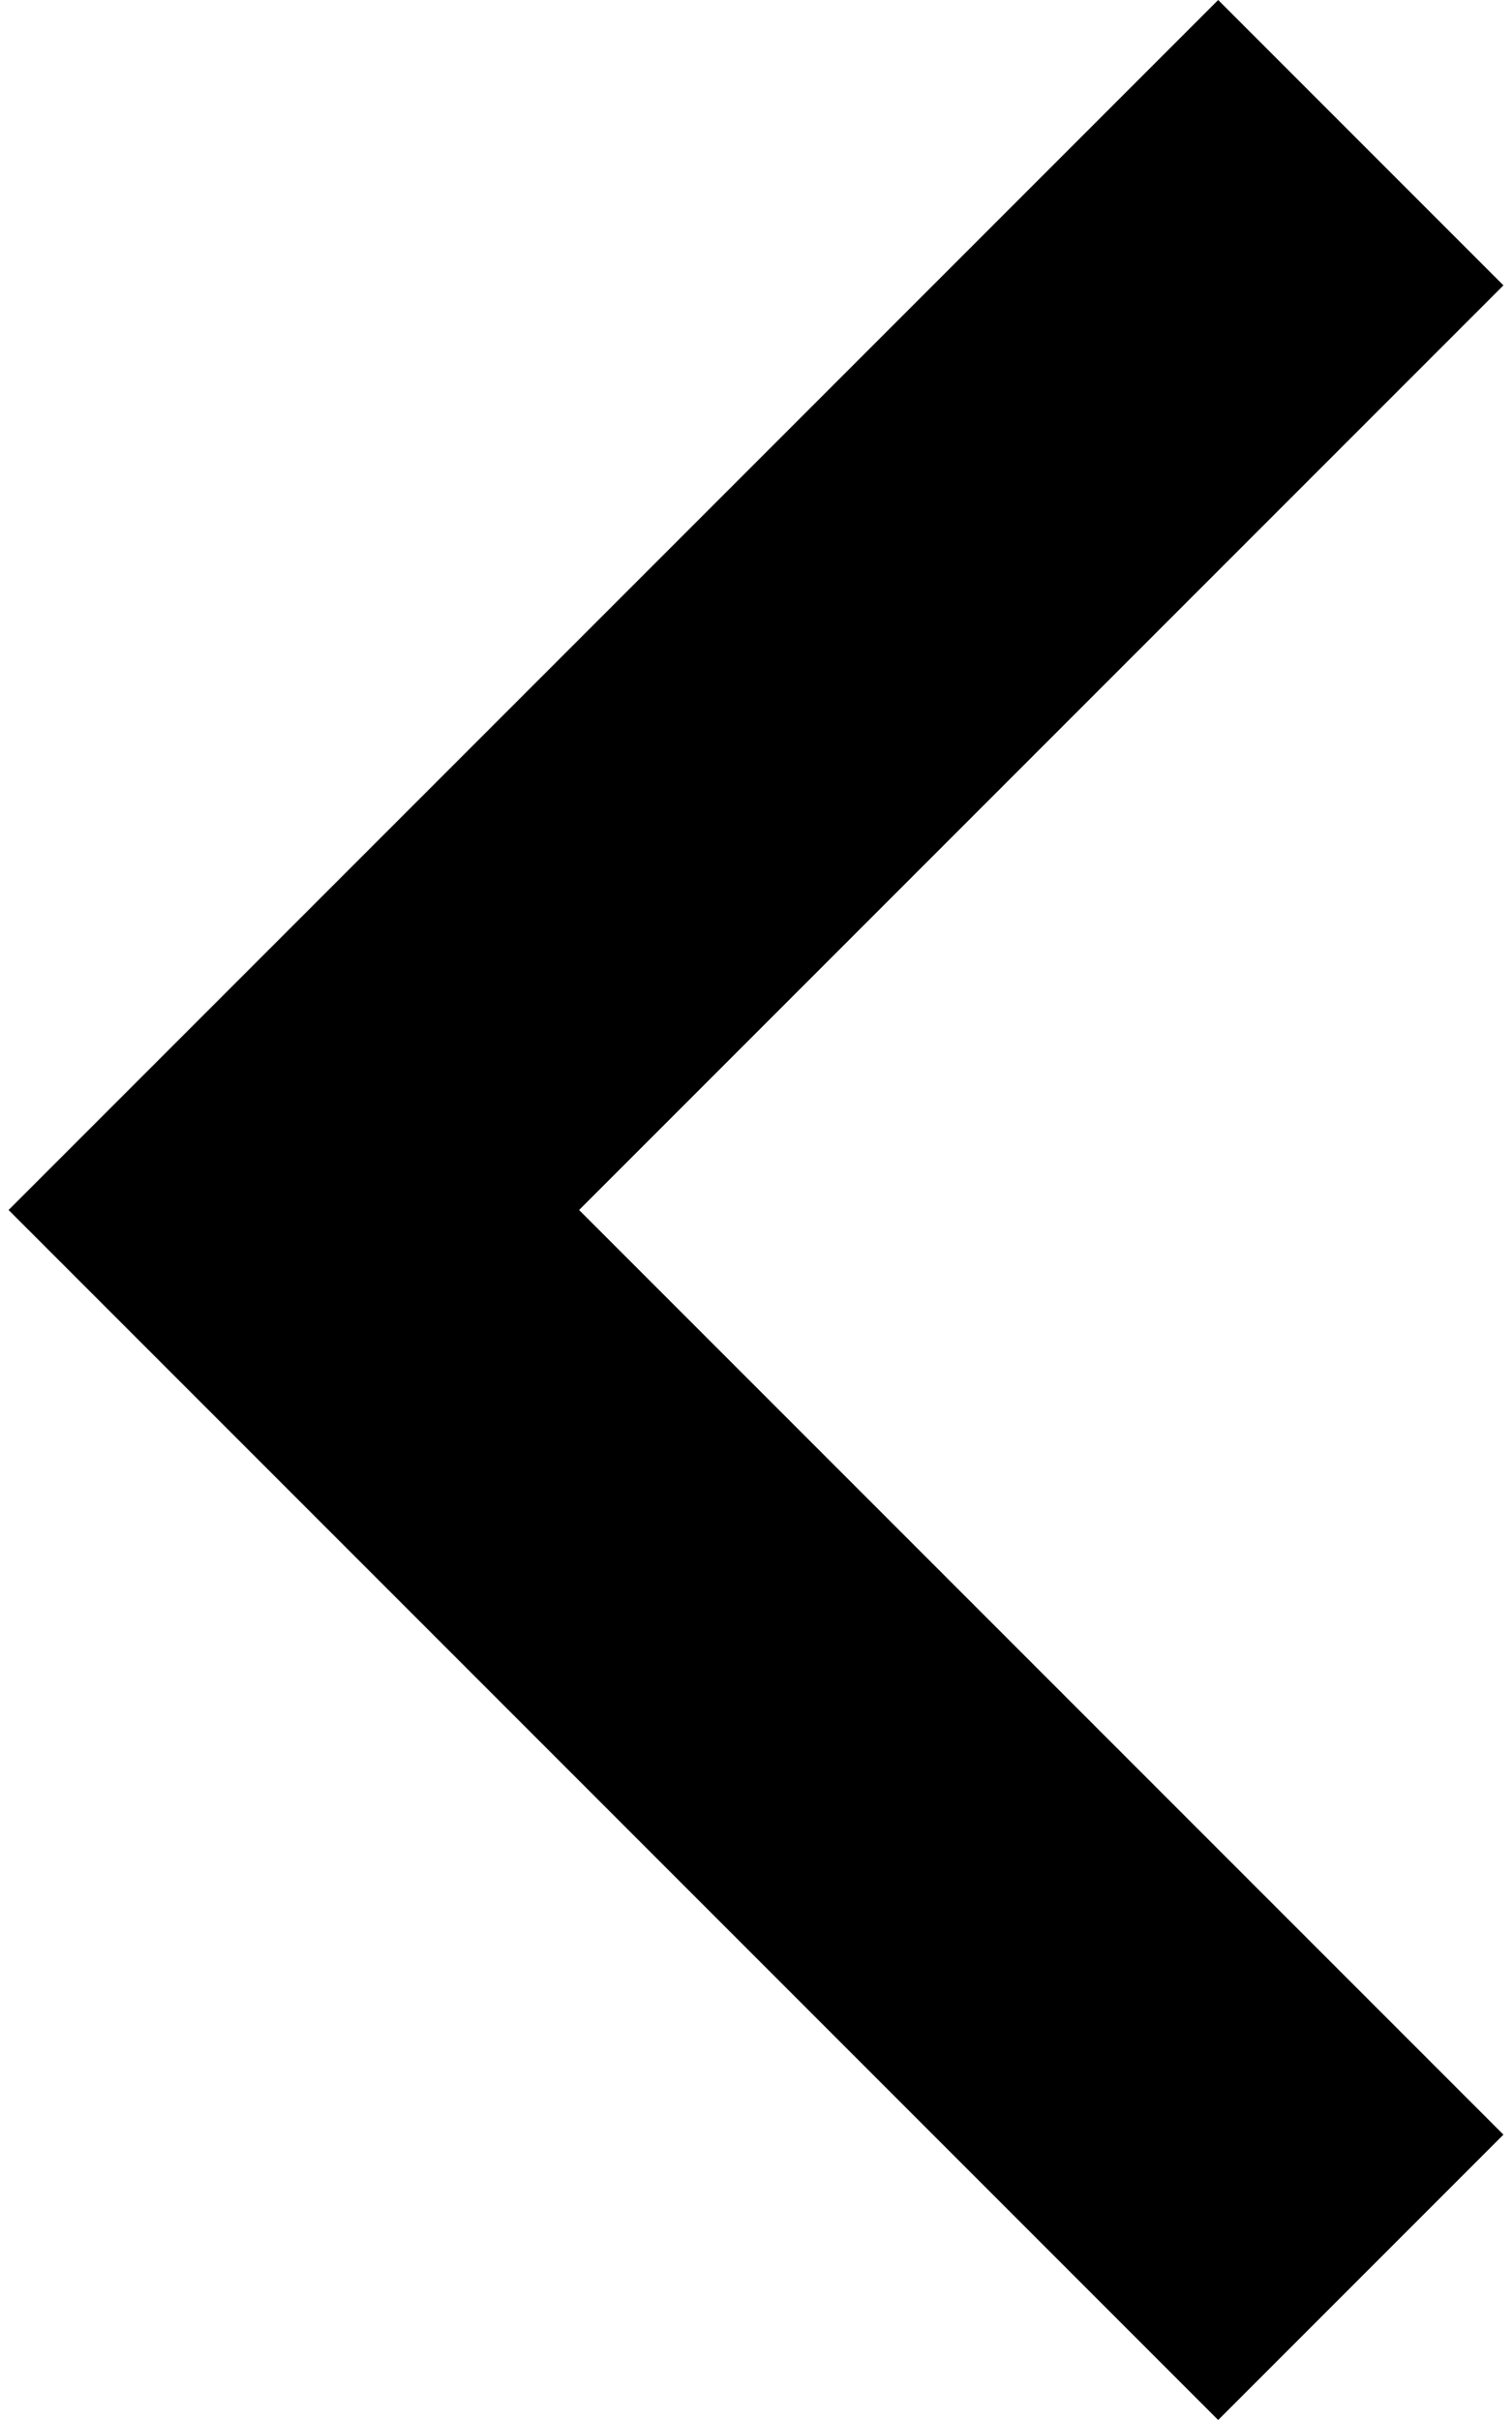 <?xml version="1.0" encoding="UTF-8"?>
<svg width="160px" height="256px" viewBox="0 0 160 256" version="1.1" xmlns="http://www.w3.org/2000/svg" xmlns:xlink="http://www.w3.org/1999/xlink">
    <!-- Generator: Sketch 55.2 (78181) - https://sketchapp.com -->
    <title>right-chevron</title>
    <desc>Created with Sketch.</desc>
    <g id="Page-1" stroke="none" stroke-width="1" fill="none" fill-rule="evenodd">
        <g id="right-chevron" transform="translate(80, 128) rotate(-180) translate(-80, -128) " fill="#000000" fill-rule="nonzero">
            <polygon id="Path" points="31.093 0 0.907 30.187 98.72 128 0.907 225.813 31.093 256 159.093 128"></polygon>
        </g>
    </g>
</svg>